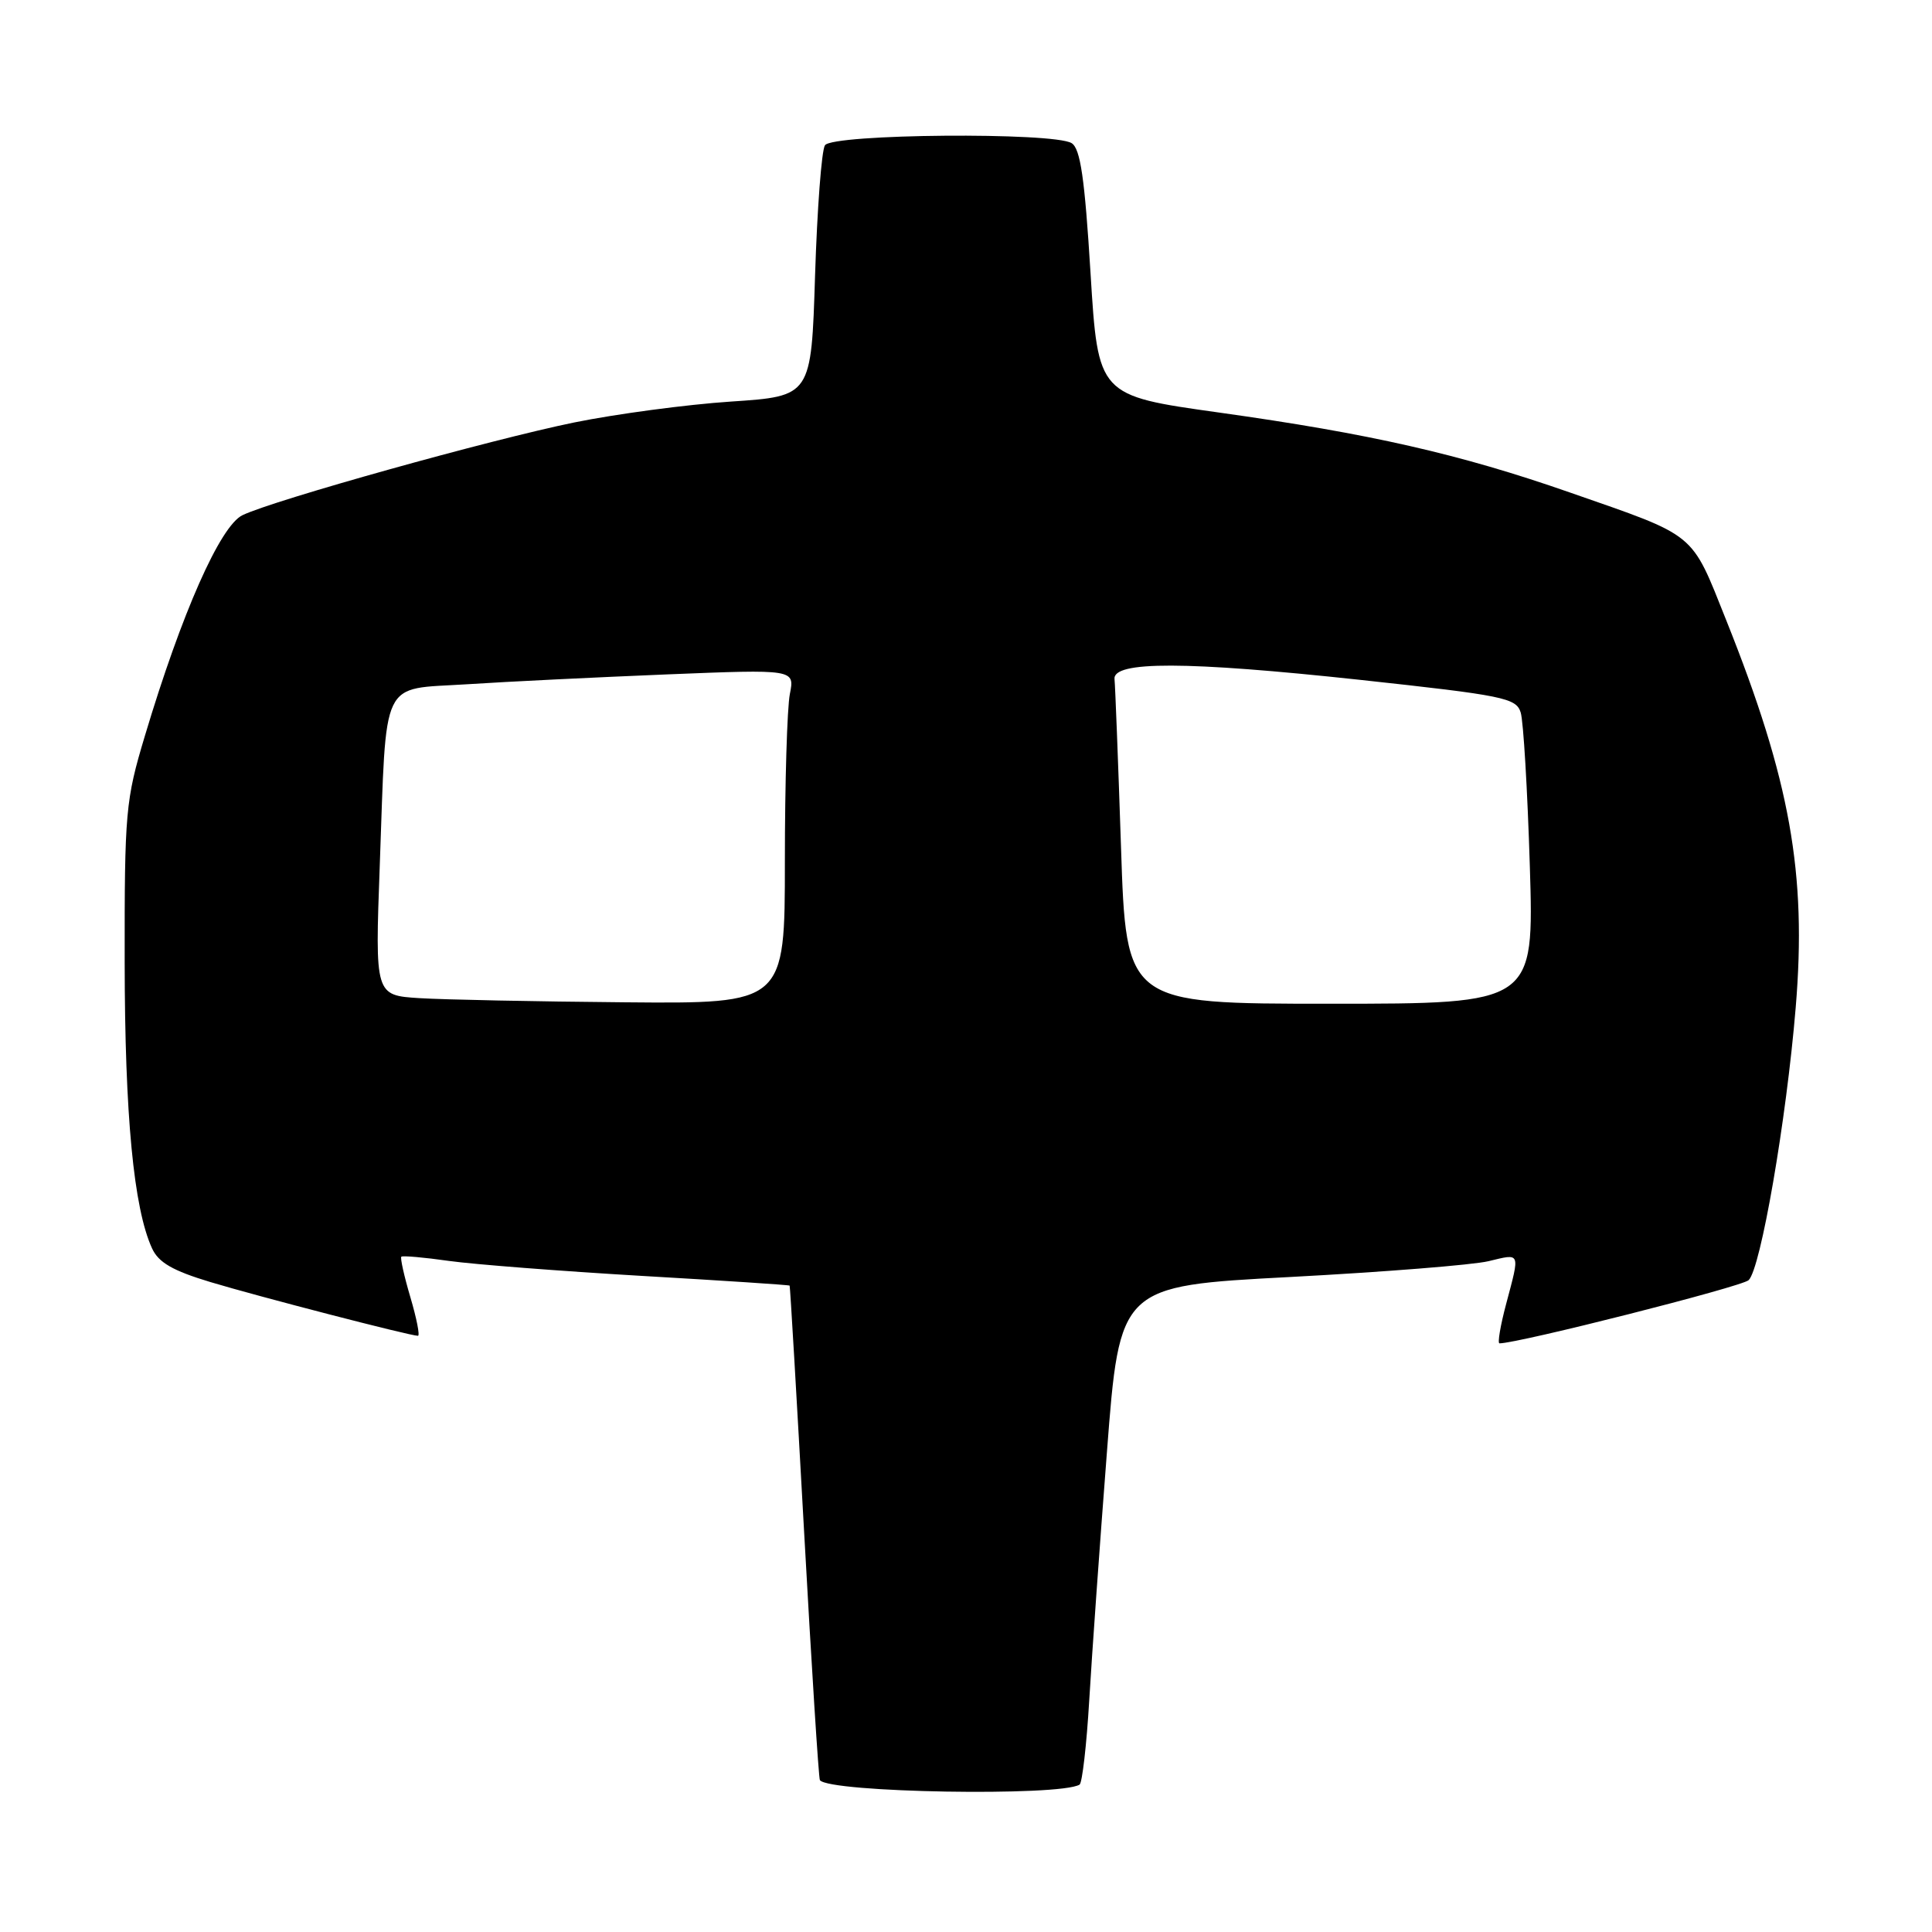 <?xml version="1.0" encoding="UTF-8" standalone="no"?>
<!DOCTYPE svg PUBLIC "-//W3C//DTD SVG 1.1//EN" "http://www.w3.org/Graphics/SVG/1.1/DTD/svg11.dtd" >
<svg xmlns="http://www.w3.org/2000/svg" xmlns:xlink="http://www.w3.org/1999/xlink" version="1.1" viewBox="0 0 256 256">
 <g >
 <path fill="currentColor"
d=" M 143.05 236.47 C 143.40 236.25 143.98 231.22 144.33 225.29 C 144.68 219.35 145.73 204.58 146.67 192.45 C 148.36 170.40 148.36 170.40 170.93 169.21 C 183.34 168.55 195.19 167.61 197.25 167.11 C 201.53 166.08 201.42 165.82 199.58 172.75 C 198.81 175.64 198.41 178.00 198.69 178.00 C 201.19 178.00 230.78 170.50 231.70 169.63 C 233.30 168.13 236.70 148.46 237.94 133.50 C 239.42 115.73 237.21 103.39 228.75 82.22 C 224.01 70.37 224.98 71.17 208.00 65.25 C 193.38 60.15 181.58 57.47 161.50 54.66 C 145.50 52.42 145.50 52.42 144.50 36.17 C 143.73 23.61 143.16 19.70 142.00 18.97 C 139.63 17.49 110.29 17.73 109.31 19.25 C 108.86 19.94 108.28 27.70 108.00 36.50 C 107.50 52.50 107.50 52.50 96.85 53.21 C 90.99 53.60 81.64 54.85 76.08 55.98 C 65.03 58.24 36.36 66.24 32.14 68.26 C 29.19 69.66 24.07 81.23 19.20 97.50 C 16.63 106.05 16.50 107.55 16.52 127.50 C 16.54 147.82 17.71 160.08 20.14 165.40 C 21.00 167.29 22.87 168.37 27.88 169.88 C 34.29 171.81 54.33 177.00 55.38 177.00 C 55.66 177.00 55.21 174.71 54.38 171.90 C 53.55 169.10 53.01 166.67 53.18 166.52 C 53.36 166.36 56.20 166.61 59.50 167.08 C 62.80 167.54 74.28 168.43 85.00 169.06 C 95.72 169.68 104.56 170.26 104.63 170.35 C 104.70 170.43 105.56 185.12 106.55 203.00 C 107.54 220.88 108.48 235.67 108.64 235.88 C 109.90 237.54 140.47 238.06 143.05 236.47 Z  M 55.59 132.26 C 49.69 131.89 49.69 131.89 50.32 114.70 C 51.24 89.43 50.28 91.41 61.85 90.67 C 67.16 90.32 79.11 89.74 88.41 89.36 C 105.31 88.68 105.31 88.68 104.66 91.96 C 104.30 93.77 104.00 103.74 104.00 114.12 C 104.00 133.00 104.00 133.00 82.75 132.81 C 71.06 132.71 58.84 132.46 55.59 132.26 Z  M 148.54 112.25 C 148.16 100.84 147.77 90.83 147.68 90.00 C 147.39 87.57 157.20 87.60 180.18 90.08 C 199.27 92.15 200.90 92.48 201.50 94.41 C 201.86 95.56 202.40 104.71 202.71 114.75 C 203.27 133.00 203.27 133.00 176.24 133.00 C 149.22 133.00 149.22 133.00 148.54 112.25 Z "/>
</g>
</svg>